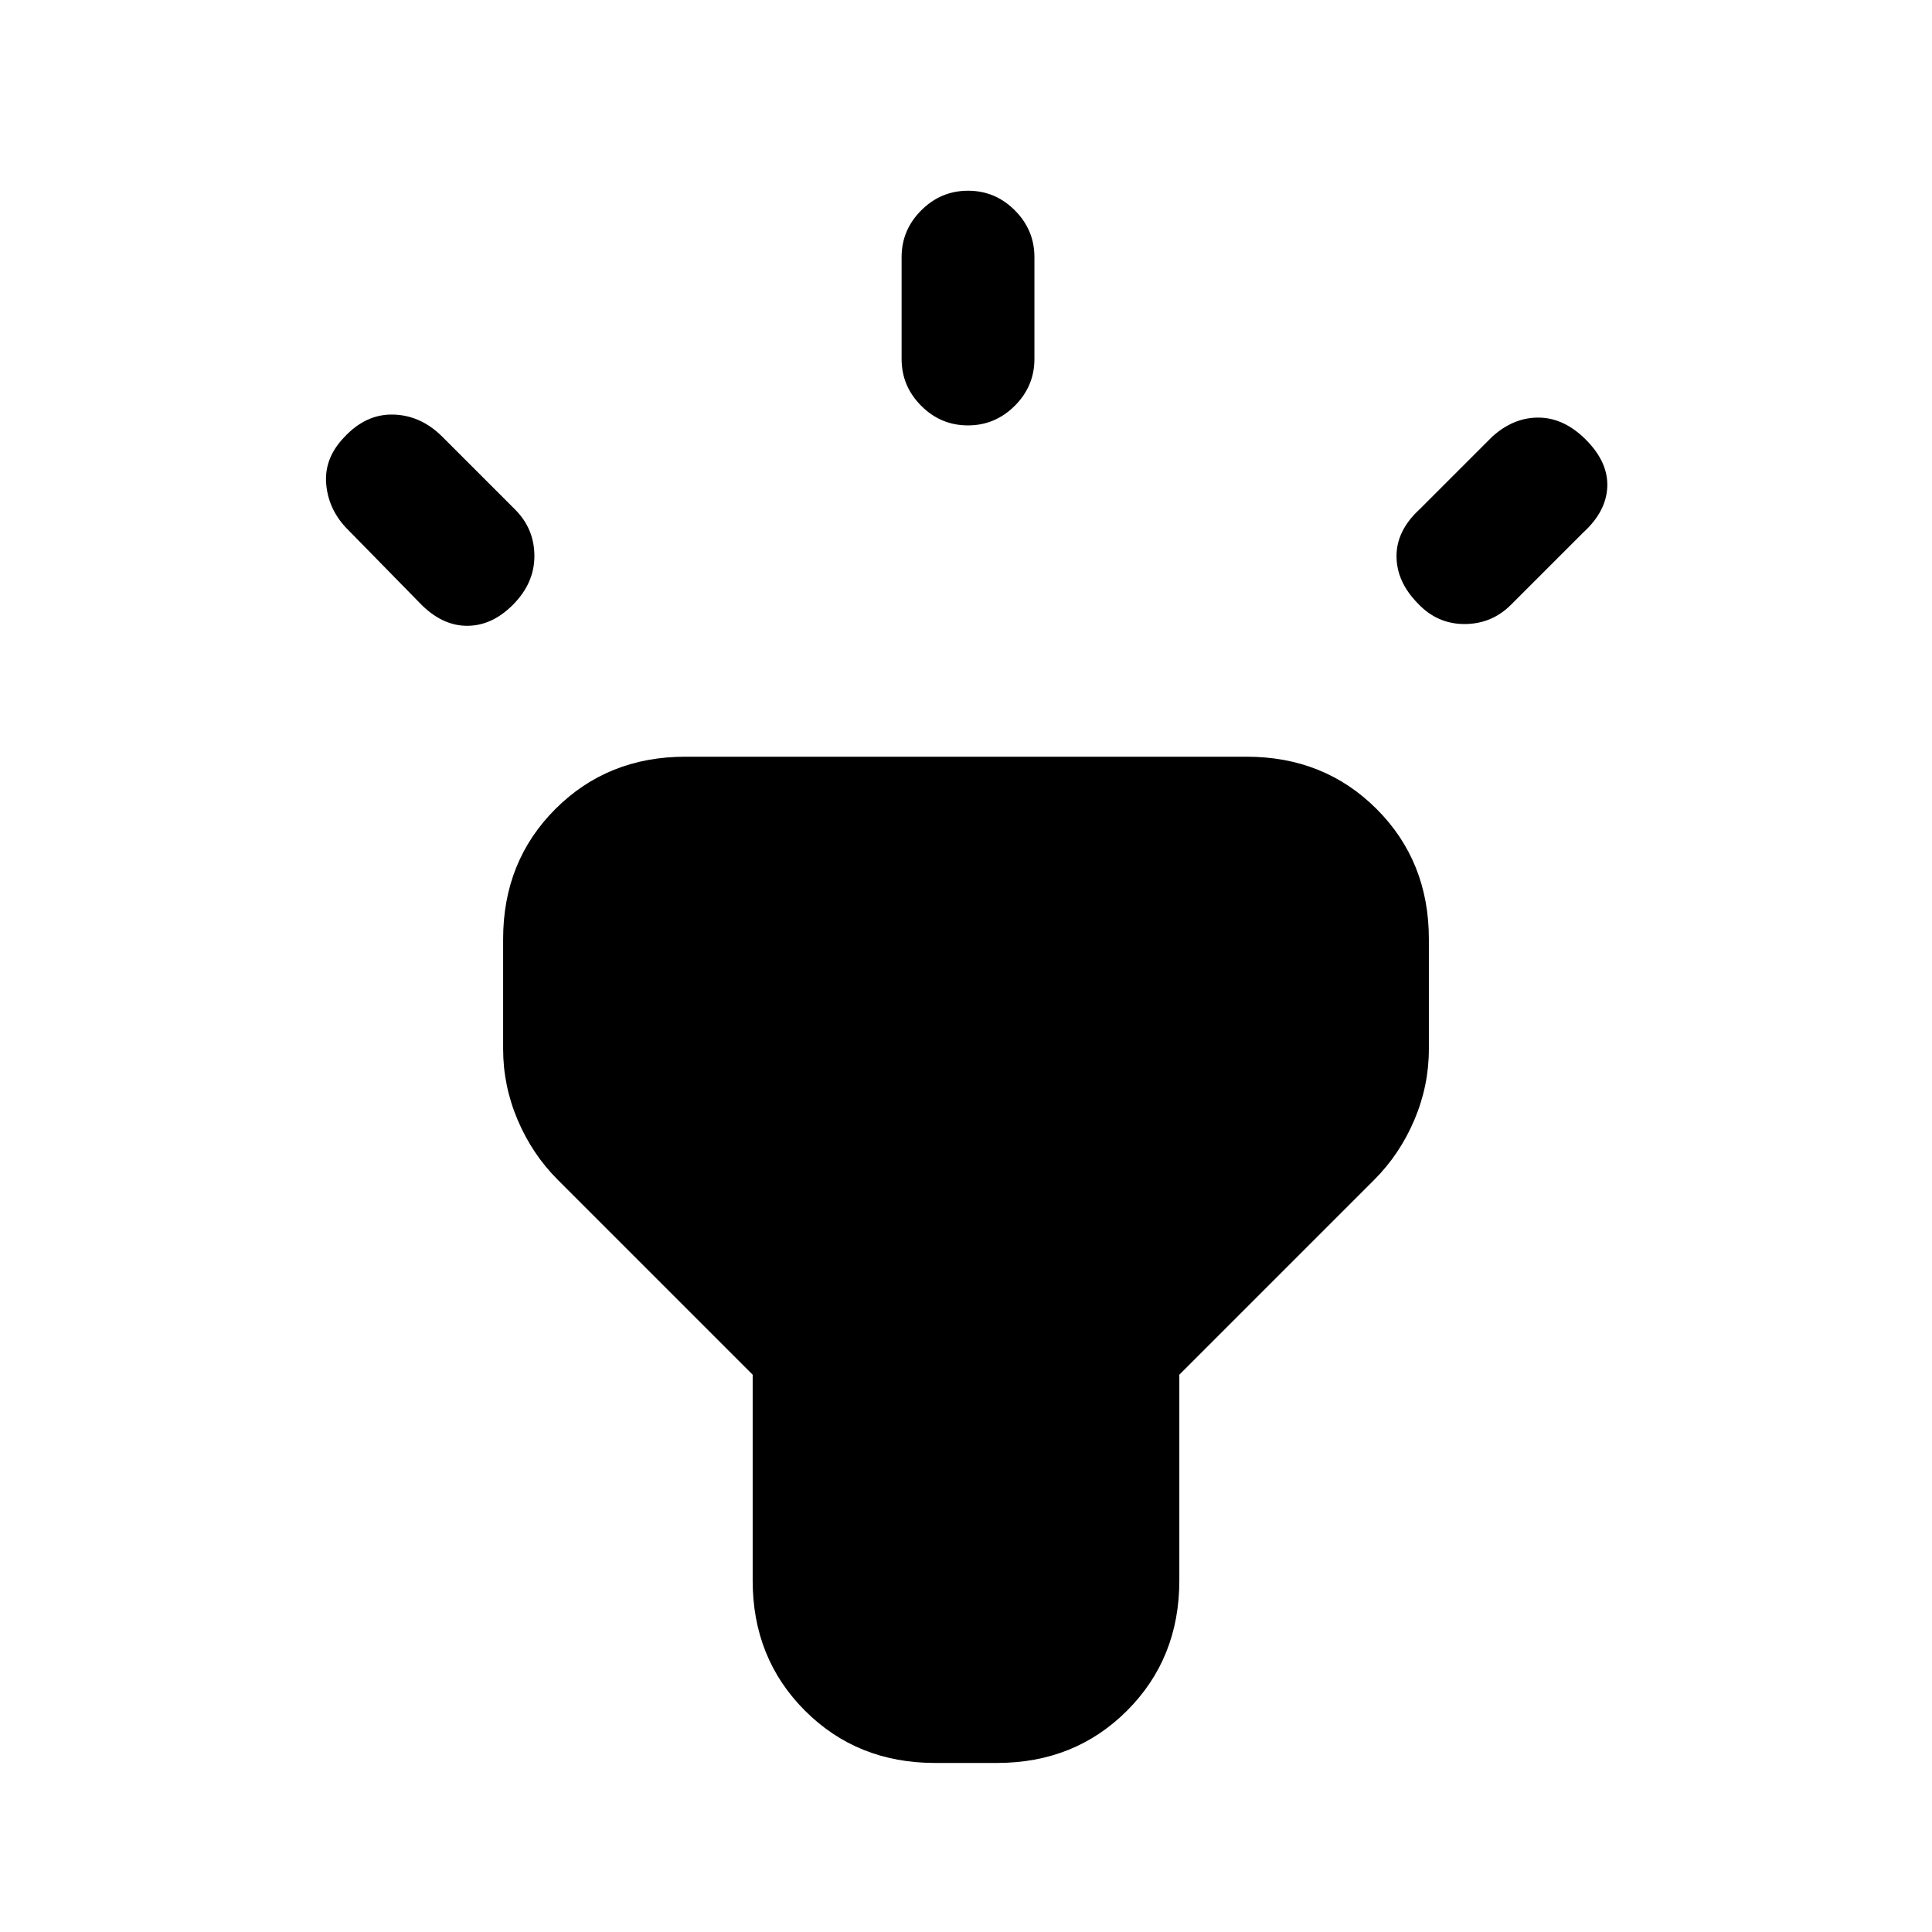 <svg xmlns="http://www.w3.org/2000/svg" height="24" viewBox="0 -960 960 960" width="24"><path d="m209.62-659.31-36.39-37.15q-9.85-9.62-11.11-22.66-1.27-13.03 8.94-23.65 10.79-11.61 24.44-11.23 13.65.38 24.27 11l36.15 36.15q9.62 9.62 9.62 23.16 0 13.54-10.78 24.32-10.22 10.22-22.38 10.33-12.15.12-22.76-10.27ZM448-781.62v-50.61q0-13.5 9.76-23.25t23.27-9.75q13.51 0 23.24 9.75 9.73 9.75 9.73 23.25v50.61q0 13.5-9.76 23.25t-23.27 9.75q-13.51 0-23.24-9.75-9.73-9.75-9.73-23.25Zm257.54 74.54L741.46-743q10.62-9.62 23.16-9.5 12.53.12 23.32 10.9 11.21 11.22 10.71 23.48-.5 12.27-11.88 22.66l-35.92 35.92q-9.62 9.62-23.16 9.62-13.54 0-23.15-10.22-10.62-10.78-10.62-23.55 0-12.77 11.62-23.39ZM374-174.62v-102.3l-96.85-96.85q-12.69-12.69-19.92-29.71Q250-420.5 250-438.77v-54.61q0-38.66 25.98-64.64Q301.96-584 340.62-584h278.76q38.66 0 64.64 25.98Q710-532.04 710-493.38v54.61q0 18.27-7.23 35.29t-19.92 29.71L586-276.92v102.3q0 38.66-25.98 64.64Q534.04-84 495.38-84h-30.76q-38.66 0-64.64-25.98Q374-135.96 374-174.62Z"/></svg>